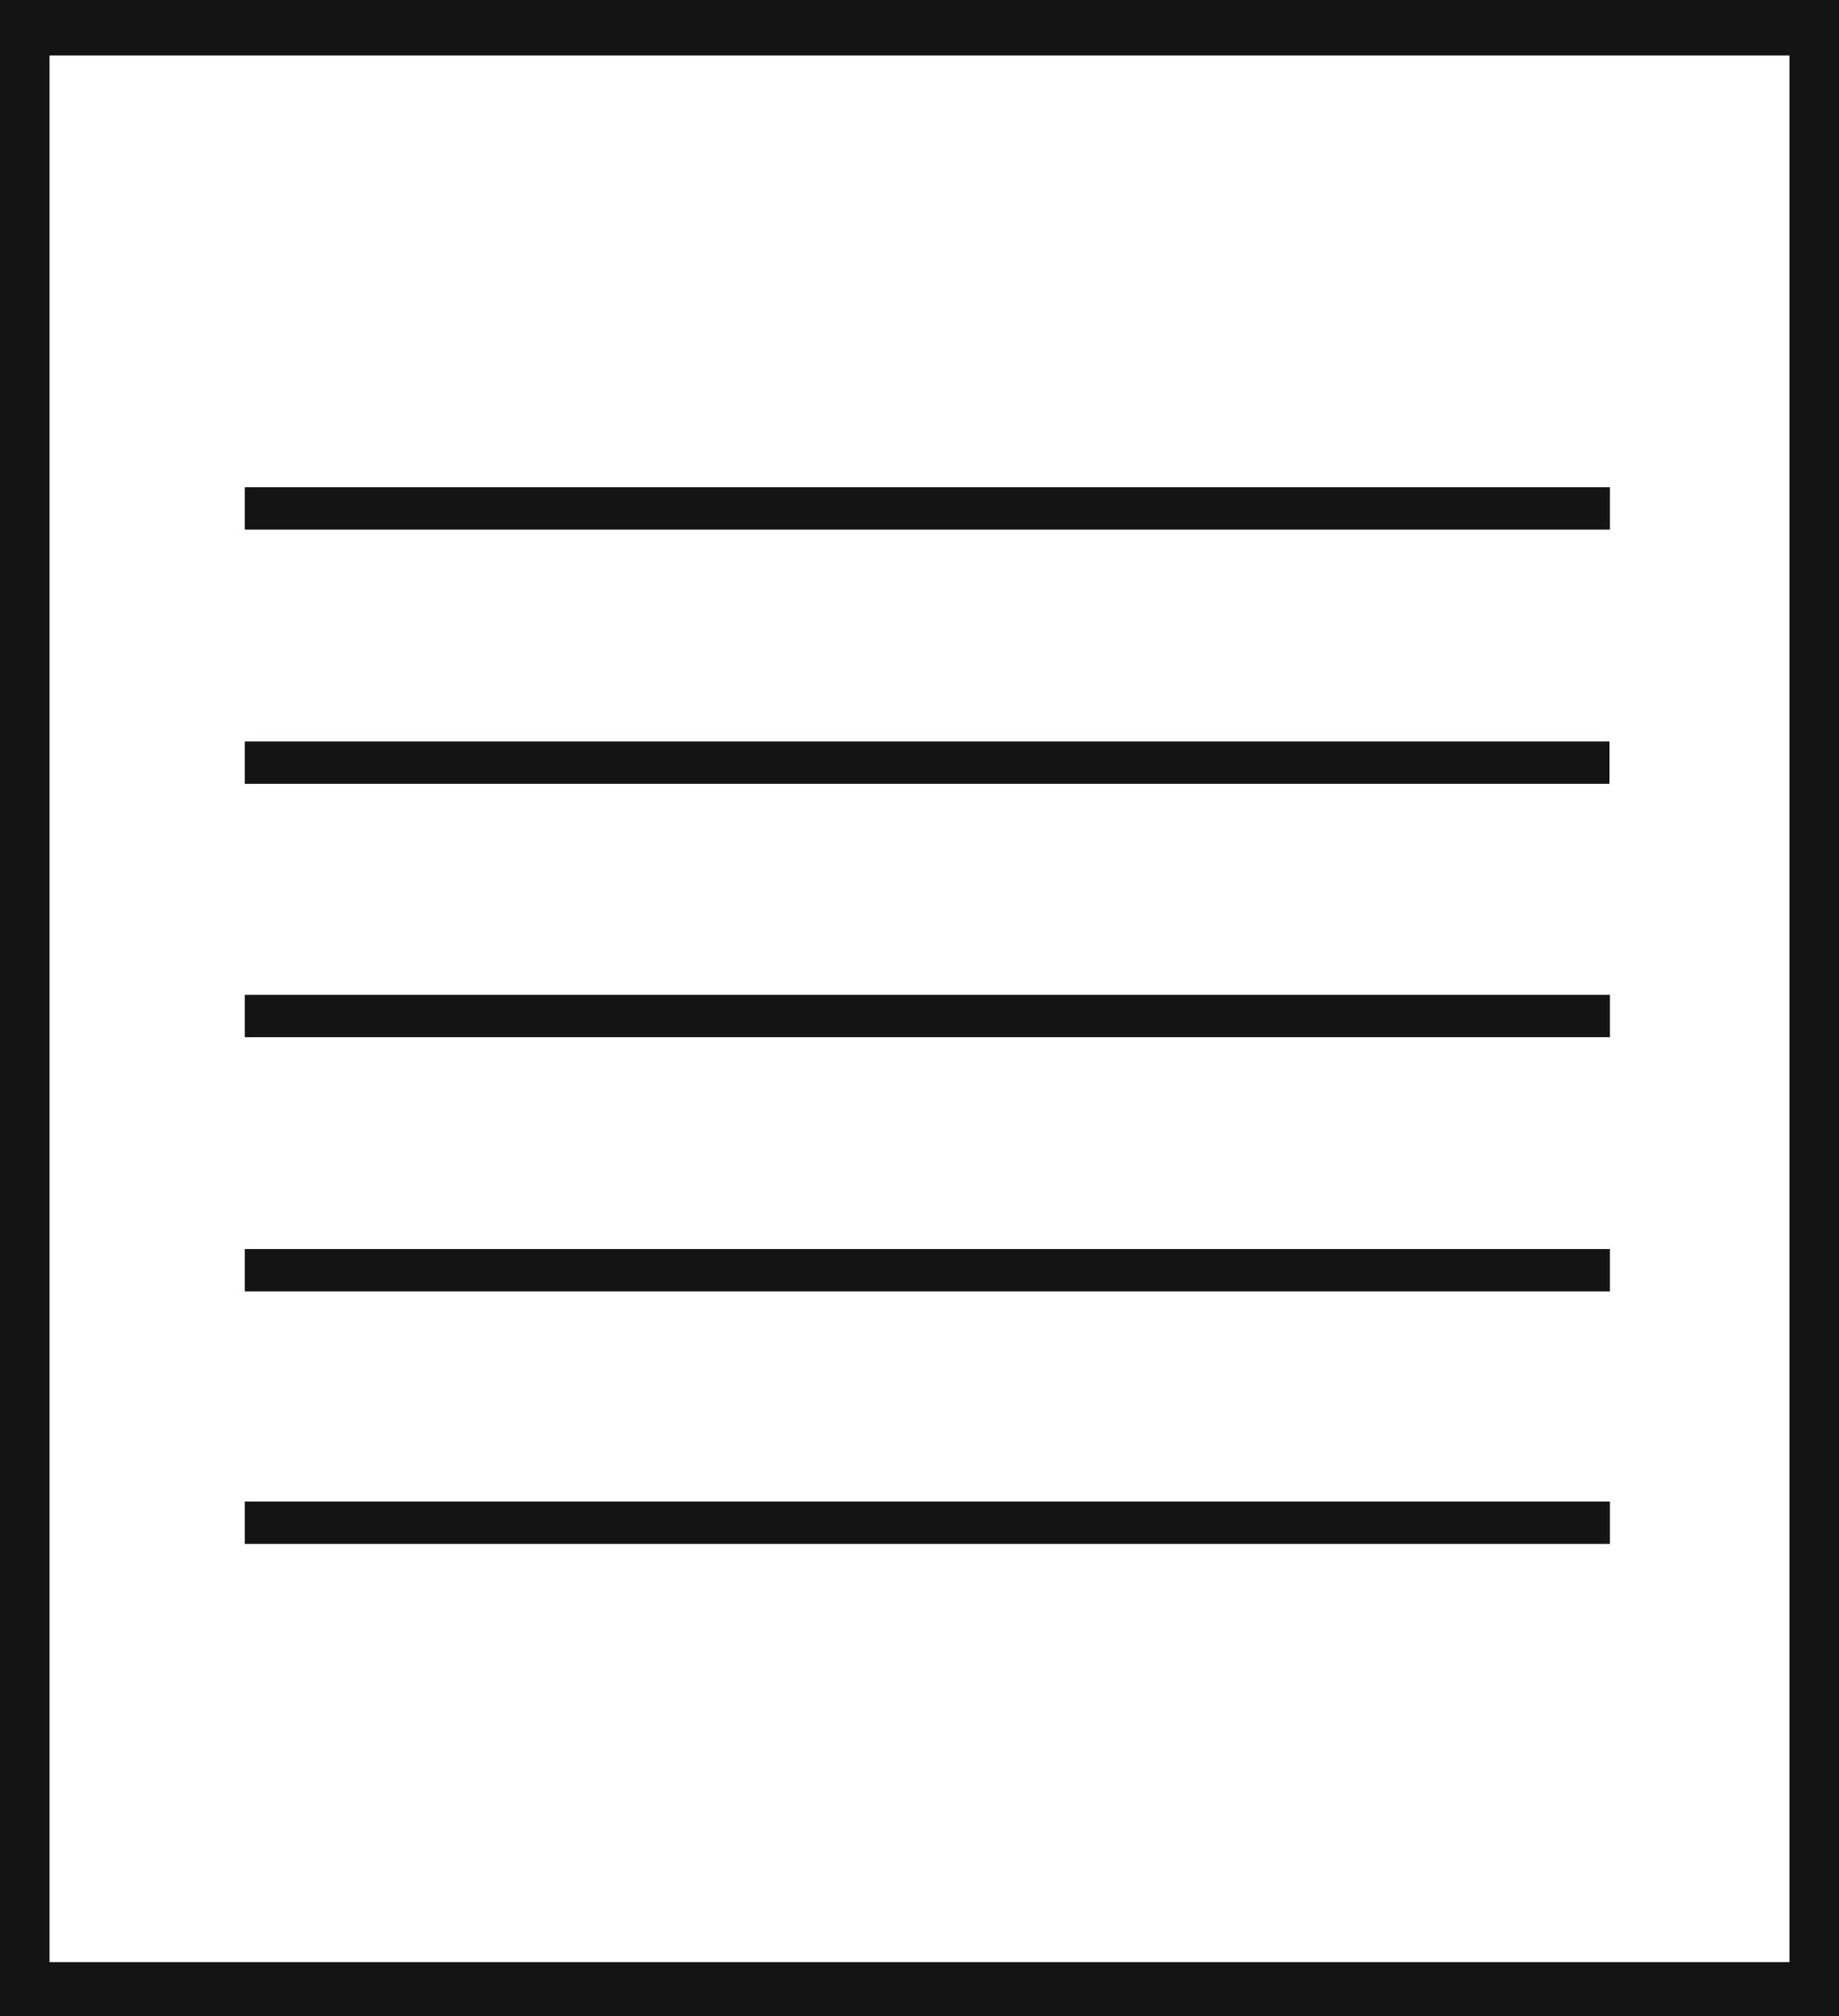 <svg xmlns="http://www.w3.org/2000/svg" viewBox="0 0 43.43 47.59"><defs><style>.cls-1,.cls-2{fill:#141414;}.cls-2{stroke:#141414;stroke-miterlimit:10;}</style></defs><title>P12_</title><g id="Grafica"><path class="cls-1" d="M0,0V47.59H43.43V0ZM42.26,46.31H1.17v-45H42.26Z"/><line class="cls-2" x1="38.02" y1="12" x2="5.78" y2="12"/><line class="cls-2" x1="38.01" y1="18" x2="5.78" y2="18"/><line class="cls-2" x1="38.02" y1="23.98" x2="5.78" y2="23.98"/><line class="cls-2" x1="38.02" y1="29.98" x2="5.78" y2="29.98"/><line class="cls-2" x1="38.02" y1="35.94" x2="5.78" y2="35.94"/></g></svg>